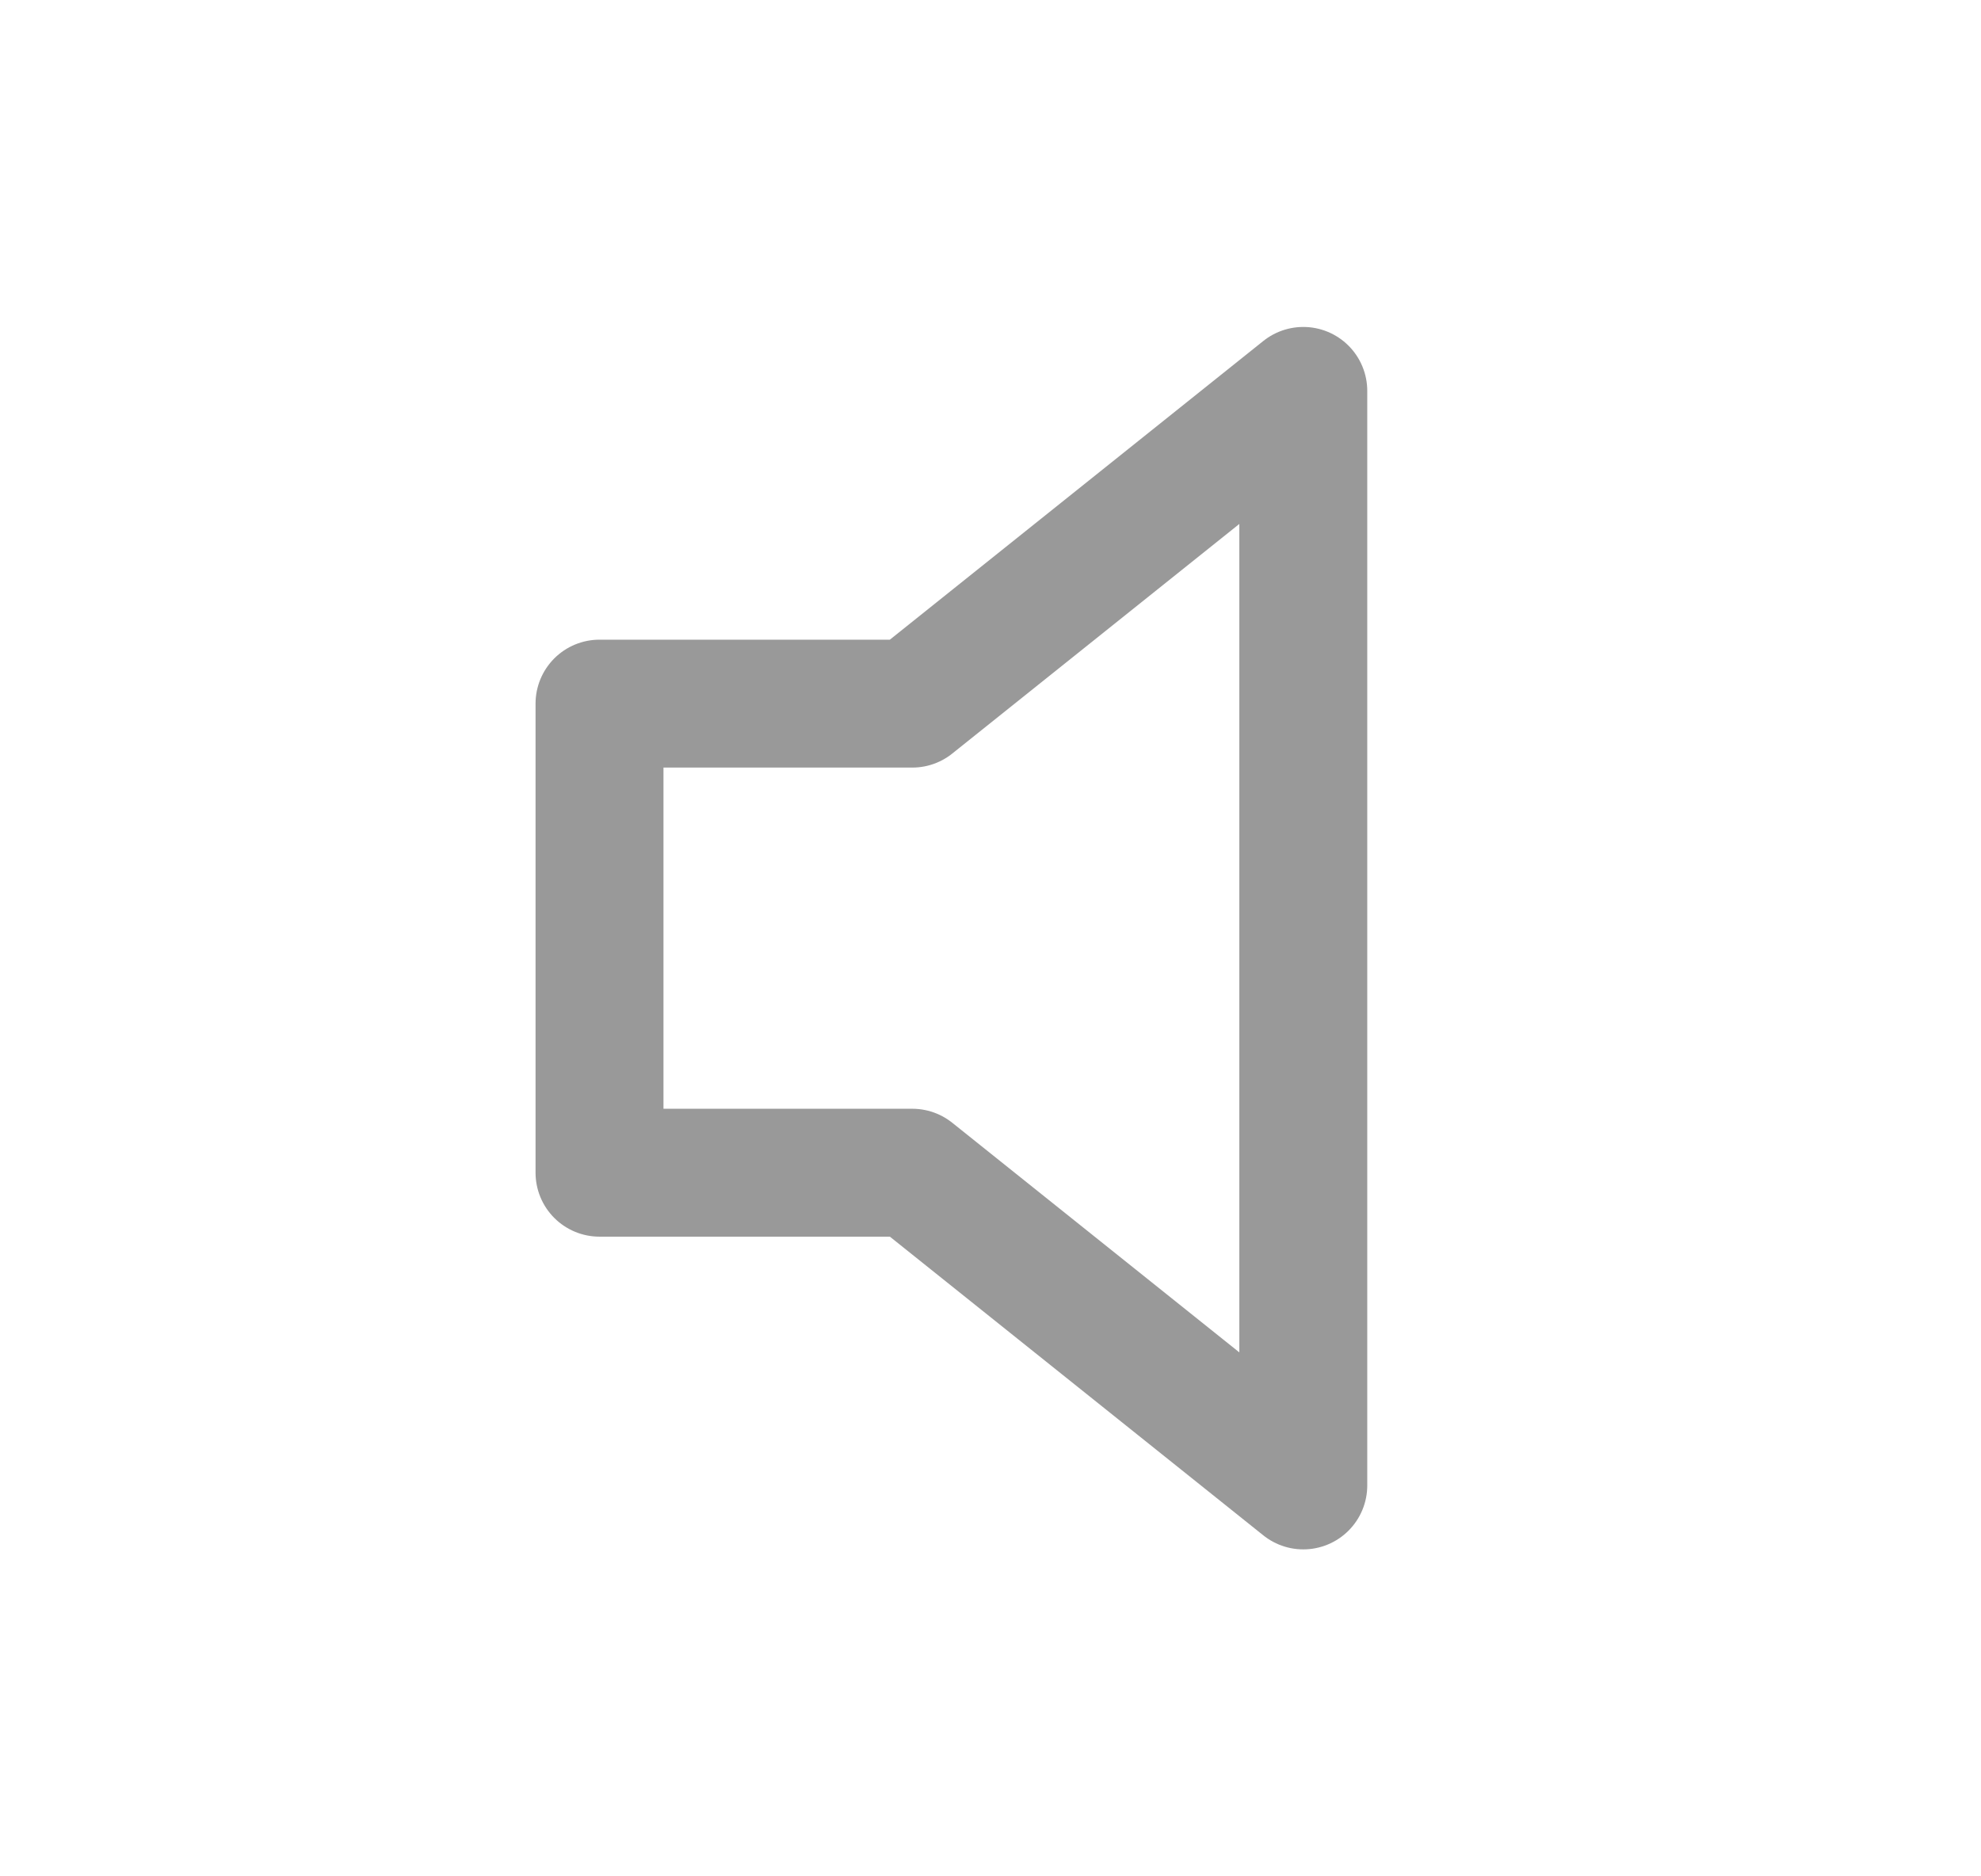 <svg width="19" height="18" viewBox="0 0 19 18" fill="none" xmlns="http://www.w3.org/2000/svg">
<path fill-rule="evenodd" clip-rule="evenodd" d="M12.5 3.75L8.75 6.75H5.75V11.25H8.75L12.5 14.25V3.75V3.75Z" stroke="#999999" stroke-width="1.227" stroke-linecap="round" stroke-linejoin="round"/>
</svg>

